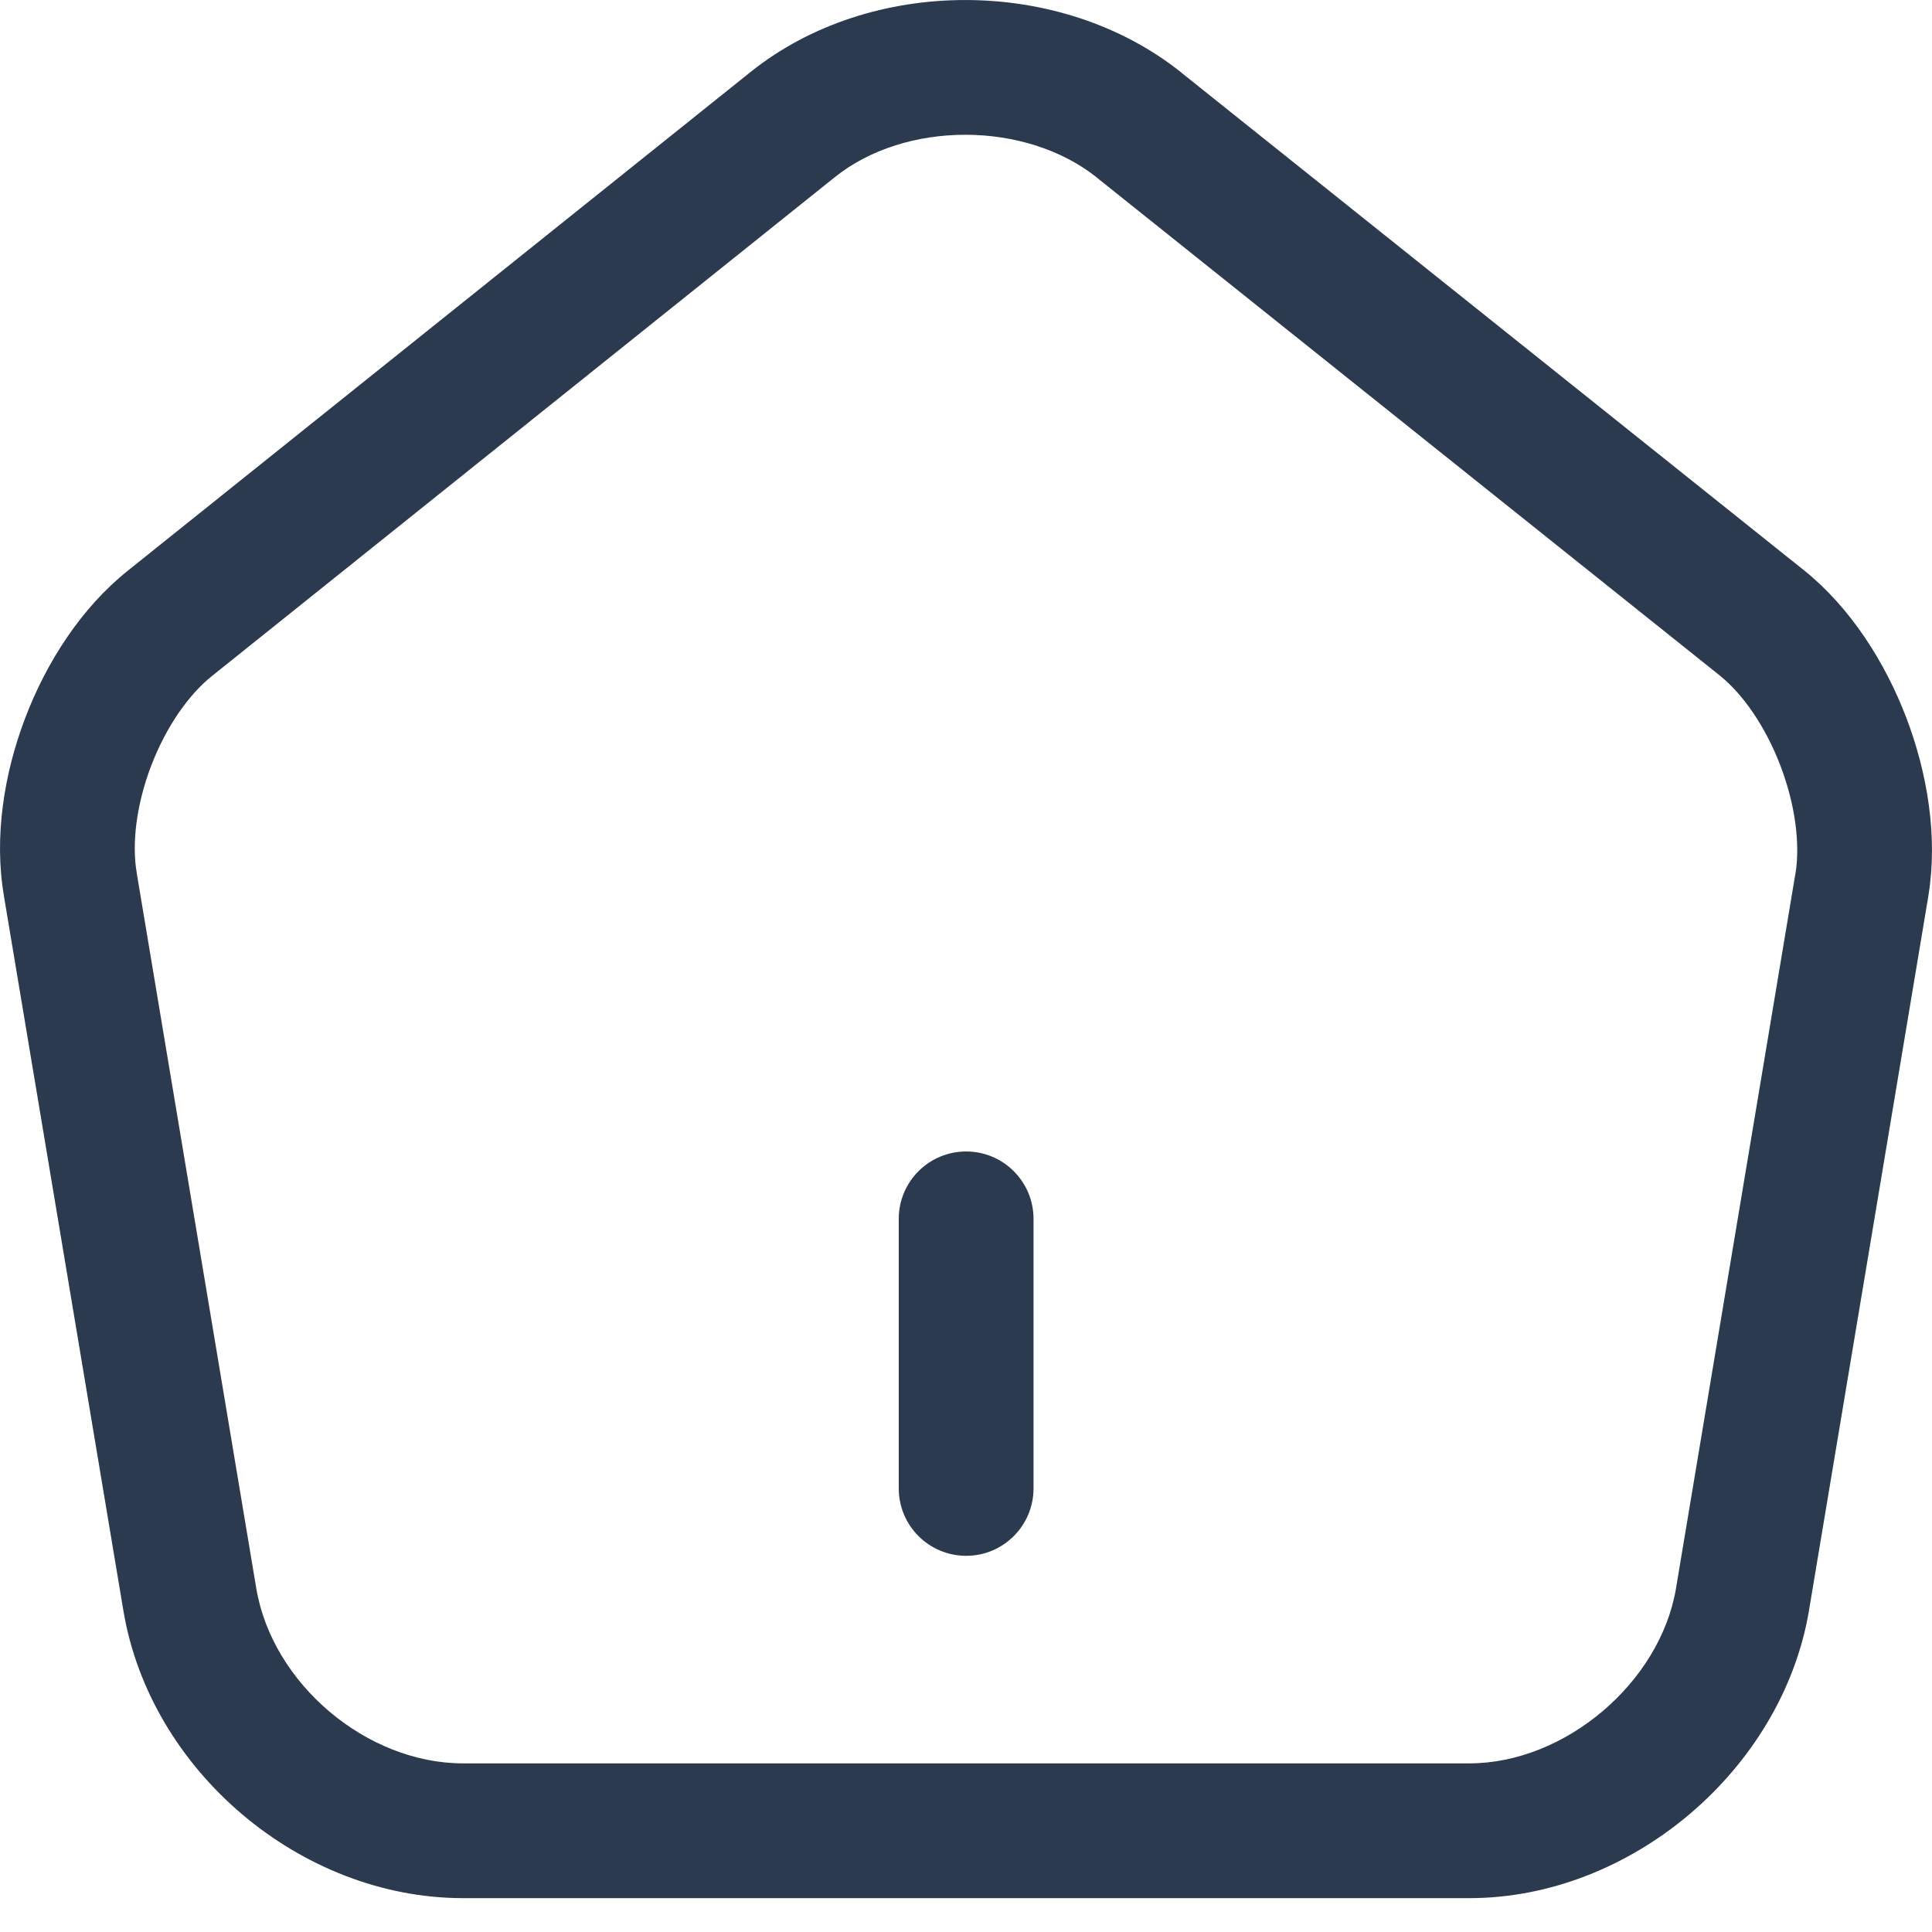 <svg width="21" height="21" viewBox="0 0 21 21" fill="none" xmlns="http://www.w3.org/2000/svg">
<path fill-rule="evenodd" clip-rule="evenodd" d="M10.502 12.516C10.906 12.516 11.234 12.844 11.234 13.249V16.178C11.234 16.583 10.906 16.911 10.502 16.911C10.097 16.911 9.769 16.583 9.769 16.178V13.249C9.769 12.844 10.097 12.516 10.502 12.516Z" fill="#2b3a4e"/>
<path fill-rule="evenodd" clip-rule="evenodd" d="M12.845 0.792C12.845 0.792 12.845 0.792 12.845 0.793L19.614 6.203C20.115 6.607 20.491 7.199 20.721 7.802C20.951 8.405 21.065 9.097 20.961 9.734L20.961 9.736L19.662 17.51L19.662 17.512C19.367 19.24 17.726 20.632 15.971 20.632H5.033C3.269 20.632 1.635 19.251 1.342 17.512L0.043 9.741C0.043 9.74 0.043 9.739 0.043 9.739C-0.067 9.1 0.044 8.406 0.275 7.802C0.505 7.197 0.885 6.605 1.392 6.201C1.392 6.201 1.393 6.201 1.393 6.2L8.159 0.782C9.463 -0.263 11.533 -0.261 12.845 0.792ZM11.928 1.934C11.149 1.309 9.841 1.311 9.075 1.925L2.305 7.347C2.051 7.549 1.806 7.899 1.643 8.324C1.481 8.749 1.431 9.173 1.487 9.491L1.487 9.495L2.786 17.267C2.786 17.267 2.786 17.268 2.786 17.267C2.961 18.302 3.984 19.167 5.033 19.167H15.971C17.009 19.167 18.042 18.293 18.217 17.268C18.217 17.267 18.217 17.267 18.217 17.267L19.515 9.498C19.516 9.497 19.516 9.497 19.516 9.496C19.568 9.176 19.515 8.75 19.353 8.324C19.19 7.897 18.946 7.547 18.696 7.345C18.696 7.345 18.695 7.345 18.695 7.344L11.929 1.936L11.928 1.934Z" fill="#2b3a4e"/>
</svg>
